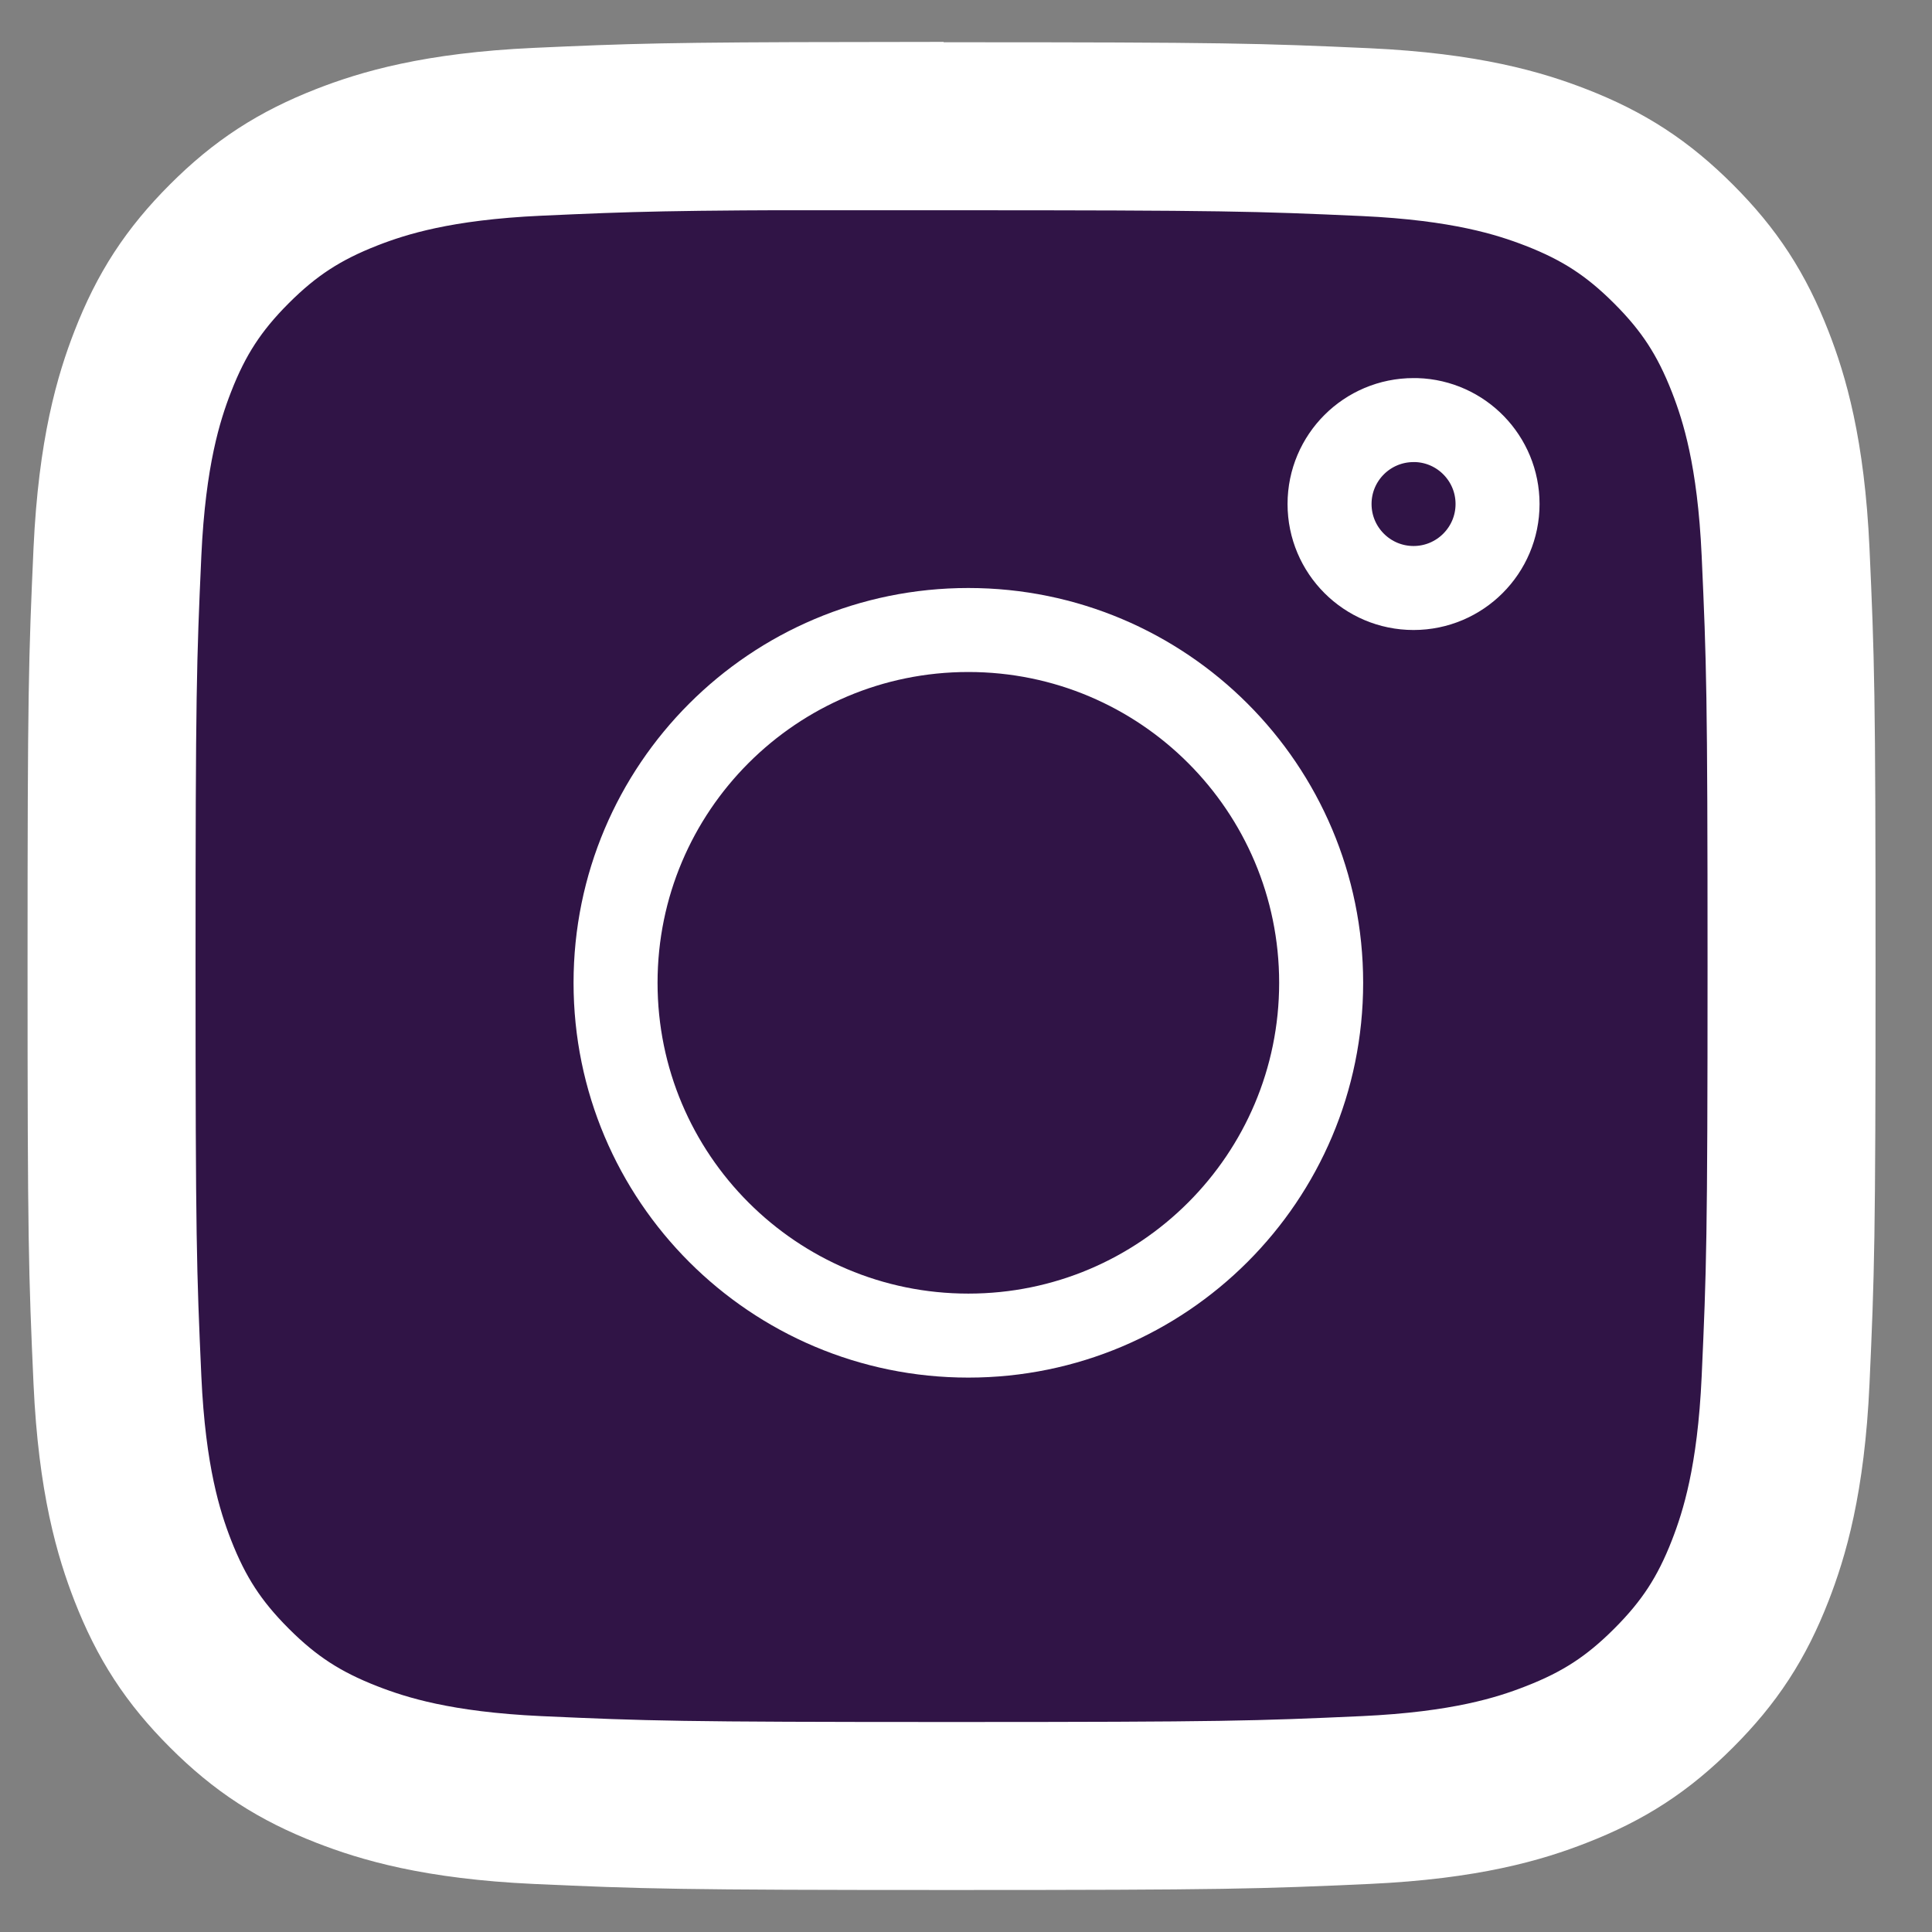 <svg width="23" height="23" viewBox="0 0 23 23" fill="none" xmlns="http://www.w3.org/2000/svg">
<rect x="0" y="0" width="23" height="23" fill="#808080" stroke="none"/>
<path d="M10.234 1.503C10.559 1.503 10.921 1.503 11.328 1.503C14.585 1.503 14.971 1.515 16.257 1.573C17.447 1.628 18.092 1.826 18.522 1.993C19.091 2.214 19.497 2.479 19.924 2.906C20.351 3.333 20.615 3.739 20.837 4.309C21.004 4.738 21.203 5.384 21.257 6.573C21.315 7.859 21.328 8.246 21.328 11.502C21.328 14.758 21.315 15.144 21.257 16.43C21.203 17.619 21.004 18.265 20.837 18.695C20.616 19.264 20.351 19.669 19.924 20.096C19.497 20.523 19.092 20.787 18.522 21.008C18.093 21.176 17.447 21.374 16.257 21.429C14.972 21.487 14.585 21.5 11.328 21.5C8.071 21.5 7.685 21.487 6.399 21.429C5.21 21.374 4.564 21.175 4.134 21.008C3.565 20.787 3.158 20.523 2.731 20.096C2.304 19.669 2.04 19.263 1.818 18.694C1.651 18.264 1.452 17.618 1.398 16.429C1.34 15.143 1.328 14.757 1.328 11.499C1.328 8.241 1.34 7.856 1.398 6.57C1.453 5.381 1.651 4.735 1.818 4.305C2.039 3.736 2.304 3.329 2.731 2.902C3.158 2.475 3.565 2.211 4.134 1.989C4.564 1.822 5.21 1.623 6.399 1.569C7.524 1.518 7.96 1.503 10.234 1.5V1.503Z" fill="#301446" stroke="white" stroke-width="2"/>
<path d="M16.828 5.001H16.861C17.398 5.018 17.828 5.459 17.828 6C17.828 6.552 17.38 7 16.828 7C16.276 7 15.828 6.552 15.828 6C15.828 5.448 16.276 5.001 16.828 5.001Z" fill="#301446" stroke="white"/>
<path d="M11.528 7.5C13.848 7.5 15.728 9.38 15.728 11.7C15.728 14.019 13.848 15.9 11.528 15.9C9.208 15.9 7.328 14.019 7.328 11.7C7.328 9.38 9.208 7.5 11.528 7.5Z" fill="#301446" stroke="white"/>
</svg>
